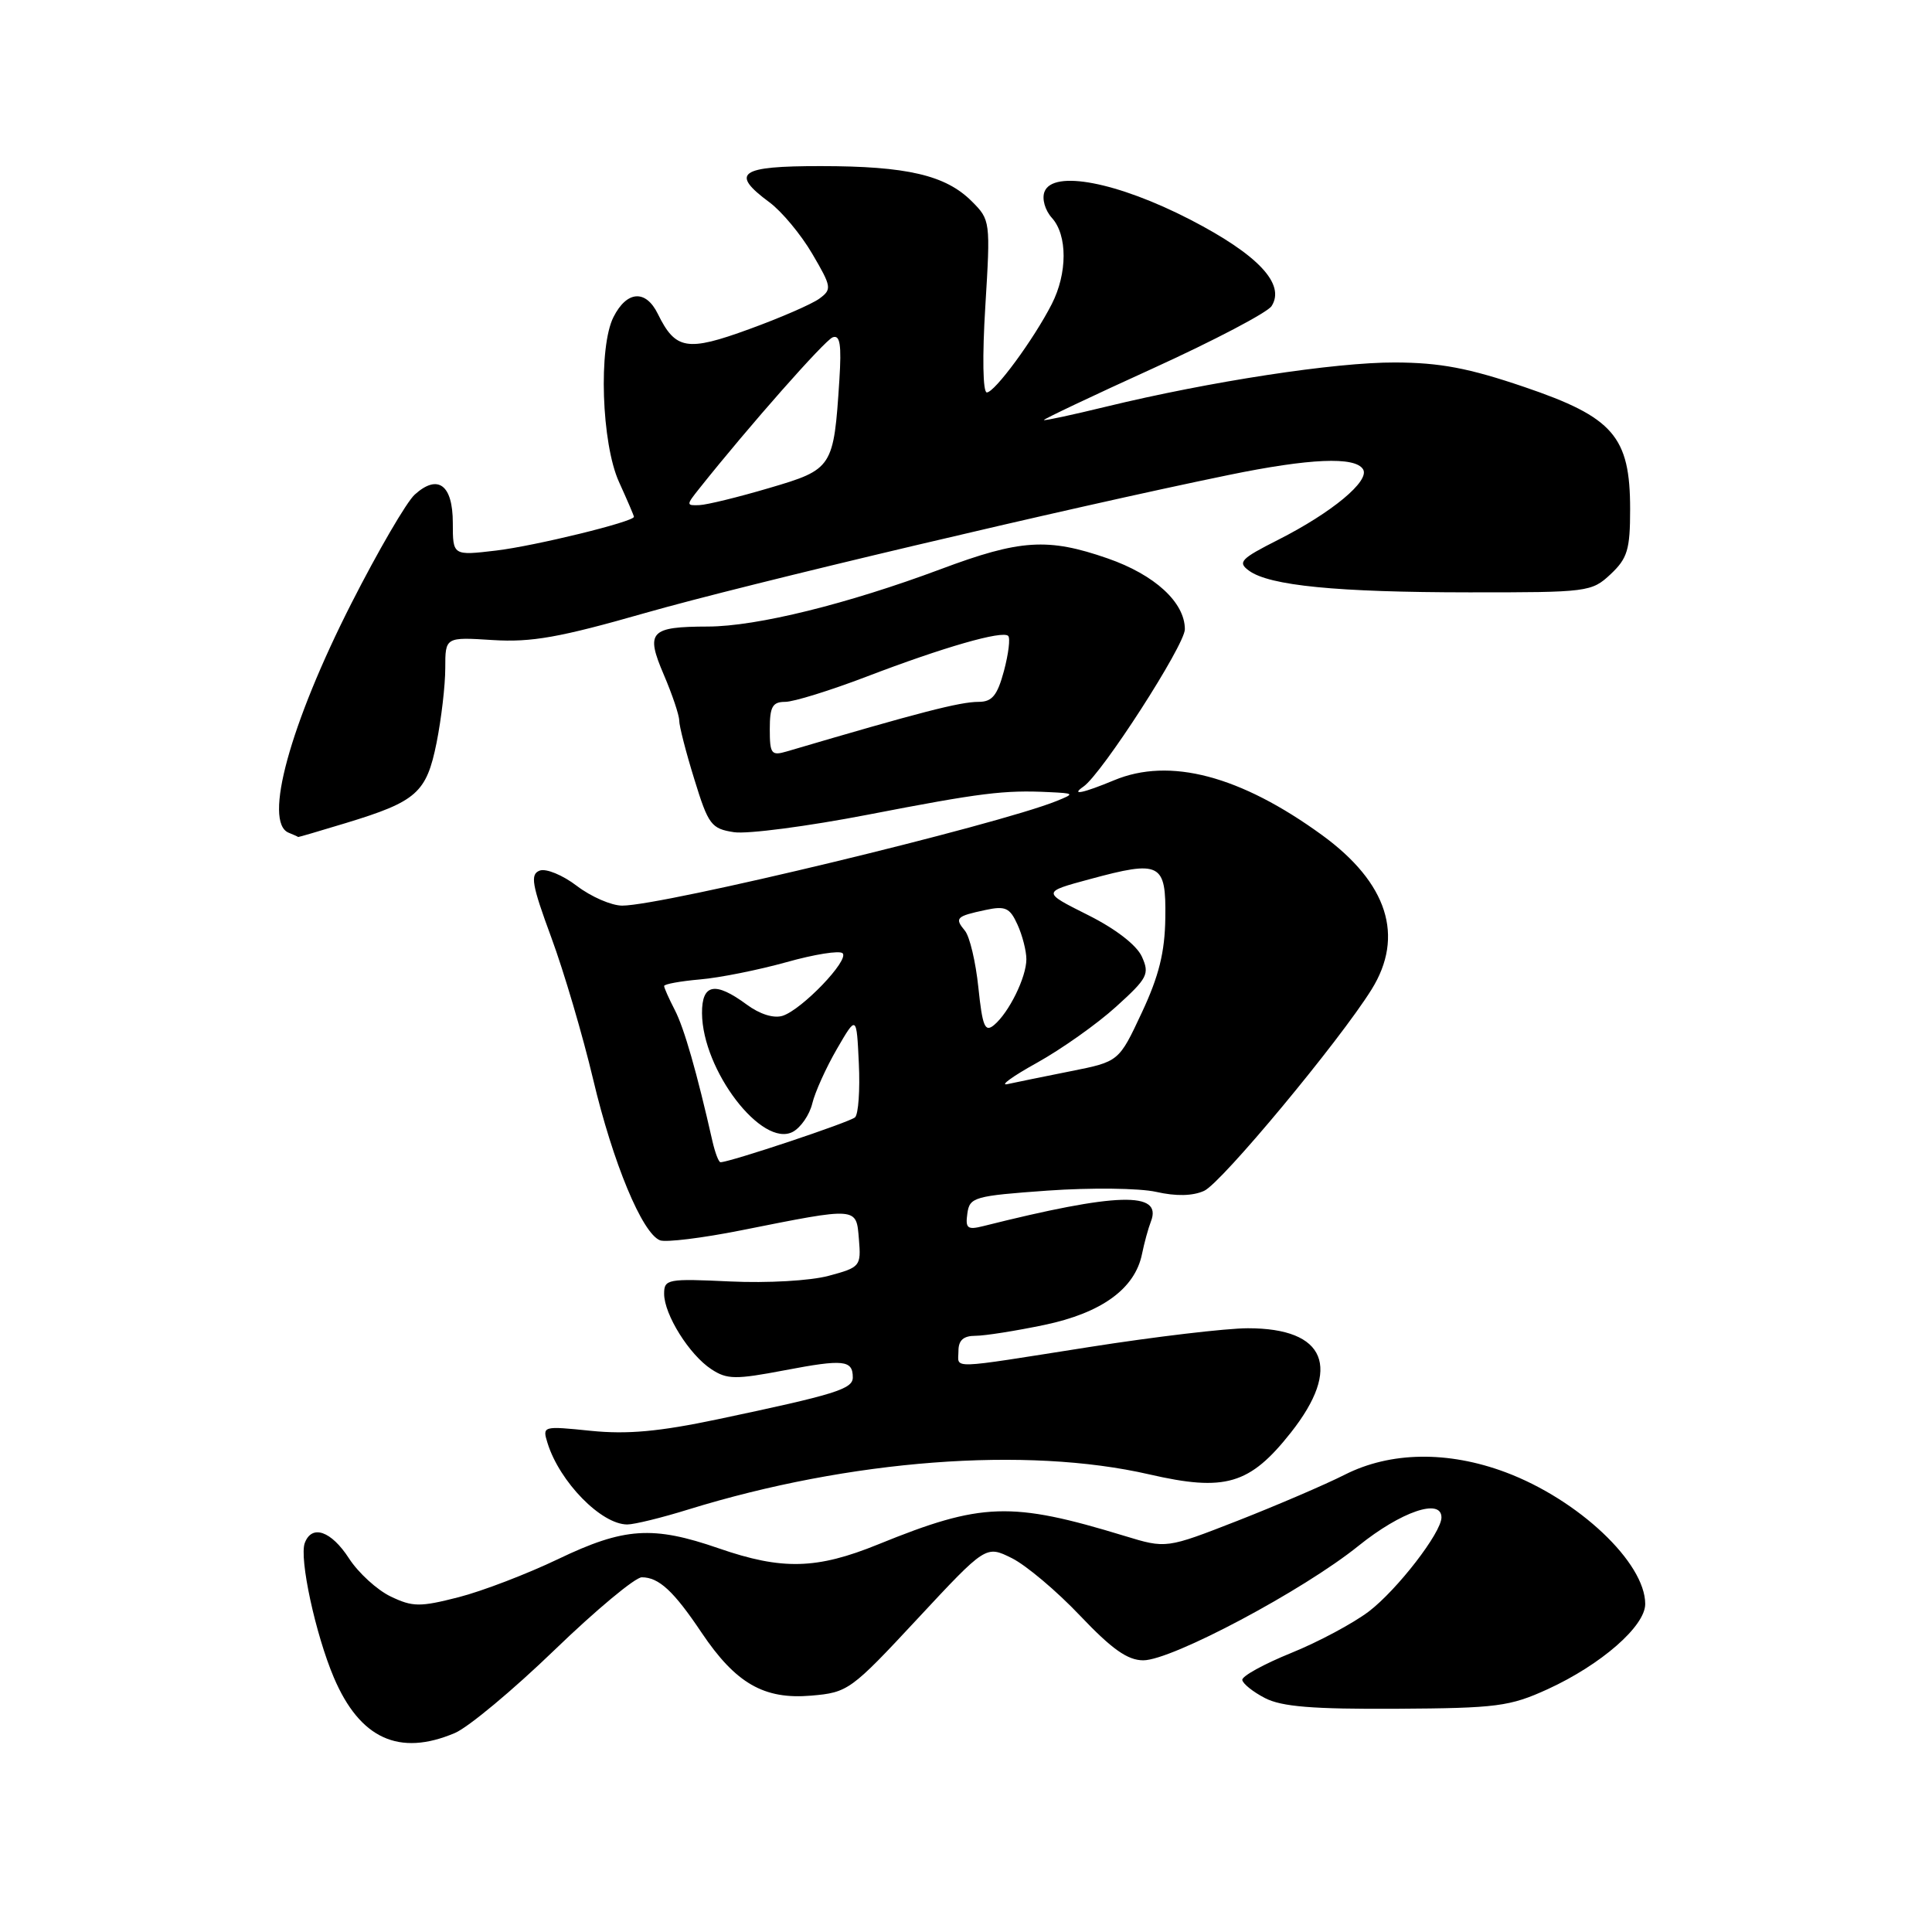 <?xml version="1.0" encoding="UTF-8" standalone="no"?>
<!DOCTYPE svg PUBLIC "-//W3C//DTD SVG 1.1//EN" "http://www.w3.org/Graphics/SVG/1.1/DTD/svg11.dtd" >
<svg xmlns="http://www.w3.org/2000/svg" xmlns:xlink="http://www.w3.org/1999/xlink" version="1.1" viewBox="0 0 256 256">
 <g >
 <path fill="currentColor"
d=" M 60.28 229.63 C 62.05 228.88 67.99 223.93 73.48 218.63 C 78.97 213.33 84.17 209.00 85.04 209.00 C 87.30 209.00 89.27 210.82 92.96 216.33 C 97.49 223.07 101.23 225.22 107.50 224.68 C 112.36 224.26 112.75 223.98 121.57 214.50 C 130.64 204.76 130.64 204.76 134.07 206.46 C 135.96 207.40 140.03 210.83 143.11 214.08 C 147.33 218.52 149.41 220.00 151.49 220.00 C 155.27 220.00 172.69 210.74 180.01 204.83 C 185.65 200.29 191.00 198.46 191.00 201.07 C 191.00 203.07 185.15 210.64 181.40 213.51 C 179.34 215.08 174.69 217.57 171.08 219.03 C 167.46 220.50 164.55 222.10 164.61 222.60 C 164.67 223.09 166.02 224.18 167.61 225.00 C 169.82 226.15 173.94 226.48 185.04 226.42 C 198.37 226.34 200.05 226.12 205.09 223.82 C 212.15 220.58 218.00 215.48 218.00 212.54 C 218.00 207.05 209.15 198.70 199.49 195.08 C 191.86 192.23 184.23 192.34 178.18 195.41 C 175.57 196.73 169.18 199.47 163.98 201.51 C 154.53 205.20 154.53 205.20 149.02 203.52 C 133.96 198.93 130.07 199.06 116.36 204.64 C 108.22 207.95 103.63 208.07 95.23 205.16 C 86.50 202.14 82.71 202.39 73.97 206.58 C 69.86 208.55 63.92 210.83 60.76 211.64 C 55.64 212.95 54.68 212.94 51.76 211.54 C 49.97 210.68 47.48 208.41 46.24 206.49 C 43.89 202.86 41.33 201.96 40.39 204.44 C 39.62 206.44 41.80 216.55 44.24 222.29 C 47.69 230.39 52.89 232.77 60.28 229.63 Z  M 91.22 200.01 C 112.63 193.40 135.98 191.62 152.27 195.36 C 162.35 197.68 165.60 196.72 171.05 189.82 C 177.84 181.22 175.69 176.00 165.36 176.00 C 162.50 176.00 153.04 177.12 144.33 178.49 C 125.31 181.48 127.00 181.43 127.00 179.00 C 127.00 177.59 127.67 177.00 129.25 177.00 C 130.49 177.00 134.60 176.35 138.38 175.56 C 145.97 173.97 150.39 170.76 151.32 166.17 C 151.62 164.70 152.15 162.75 152.51 161.83 C 154.05 157.84 148.00 158.02 130.27 162.47 C 128.19 162.99 127.90 162.76 128.18 160.79 C 128.48 158.63 129.08 158.46 138.83 157.76 C 144.51 157.36 150.97 157.43 153.20 157.93 C 155.84 158.53 158.05 158.48 159.56 157.79 C 161.86 156.74 177.48 137.95 181.74 131.11 C 186.13 124.06 183.87 116.99 175.20 110.67 C 164.36 102.78 154.99 100.31 147.62 103.39 C 143.53 105.09 141.79 105.46 143.56 104.23 C 146.00 102.55 157.00 85.48 157.00 83.38 C 157.00 79.82 153.01 76.16 146.77 73.99 C 138.85 71.24 135.18 71.47 124.64 75.42 C 112.30 80.03 100.29 83.00 93.83 83.02 C 86.11 83.04 85.51 83.69 87.96 89.41 C 89.08 92.03 90.00 94.76 90.00 95.48 C 90.00 96.20 90.90 99.71 92.01 103.28 C 93.86 109.30 94.25 109.81 97.26 110.27 C 99.04 110.54 107.03 109.49 115.00 107.95 C 129.98 105.05 133.05 104.67 139.00 104.96 C 142.38 105.12 142.42 105.16 140.00 106.14 C 132.05 109.34 87.82 120.00 82.45 120.00 C 81.03 120.00 78.33 118.83 76.44 117.39 C 74.56 115.95 72.34 115.04 71.51 115.36 C 70.23 115.85 70.46 117.20 73.05 124.22 C 74.73 128.77 77.22 137.22 78.59 143.00 C 81.21 154.07 85.10 163.44 87.46 164.35 C 88.24 164.64 93.06 164.05 98.18 163.03 C 113.78 159.92 113.45 159.90 113.81 164.20 C 114.11 167.78 113.99 167.93 109.81 169.05 C 107.38 169.71 101.68 170.03 96.75 169.80 C 88.45 169.41 88.00 169.49 88.00 171.44 C 88.01 174.19 91.34 179.52 94.26 181.43 C 96.34 182.80 97.45 182.81 104.02 181.56 C 111.78 180.08 113.00 180.21 113.00 182.52 C 113.00 184.06 110.66 184.78 95.11 188.06 C 87.33 189.70 83.11 190.08 78.28 189.59 C 71.91 188.94 71.85 188.95 72.55 191.21 C 74.15 196.36 79.67 202.00 83.12 202.00 C 84.04 202.00 87.69 201.11 91.22 200.01 Z  M 45.82 109.06 C 55.22 106.20 56.51 105.06 57.85 98.41 C 58.48 95.25 59.00 90.81 59.00 88.54 C 59.00 84.41 59.00 84.41 65.29 84.81 C 70.43 85.13 74.15 84.47 85.54 81.21 C 98.61 77.47 141.58 67.30 162.80 62.94 C 173.54 60.73 179.56 60.47 180.61 62.18 C 181.56 63.71 176.49 67.92 169.34 71.54 C 164.38 74.05 163.96 74.50 165.50 75.62 C 168.20 77.60 177.13 78.48 194.67 78.49 C 210.41 78.50 210.90 78.44 213.42 76.08 C 215.65 73.98 216.00 72.82 216.00 67.47 C 216.00 57.84 213.79 55.29 201.99 51.28 C 194.62 48.77 190.79 48.05 184.85 48.03 C 176.91 48.00 160.33 50.54 146.50 53.90 C 142.11 54.97 138.43 55.76 138.32 55.66 C 138.22 55.56 144.75 52.46 152.82 48.79 C 160.89 45.11 167.94 41.41 168.49 40.56 C 170.36 37.64 166.70 33.75 157.73 29.11 C 148.05 24.12 139.52 22.48 138.40 25.41 C 138.04 26.35 138.47 27.86 139.38 28.87 C 141.46 31.16 141.45 36.22 139.36 40.30 C 136.97 44.98 131.80 52.00 130.76 52.00 C 130.23 52.00 130.15 47.23 130.56 40.59 C 131.25 29.31 131.23 29.14 128.76 26.67 C 125.30 23.21 120.16 22.01 108.75 22.01 C 97.97 22.00 96.68 22.91 101.96 26.81 C 103.58 28.01 106.14 31.08 107.63 33.63 C 110.20 38.01 110.25 38.34 108.57 39.57 C 107.59 40.29 103.41 42.11 99.28 43.61 C 91.04 46.62 89.51 46.36 87.17 41.60 C 85.57 38.33 83.06 38.51 81.29 42.01 C 79.28 45.99 79.70 58.75 82.02 63.86 C 83.11 66.26 84.00 68.33 84.00 68.48 C 84.00 69.13 70.92 72.33 65.75 72.95 C 60.00 73.63 60.00 73.63 60.00 69.29 C 60.00 64.23 58.02 62.76 54.95 65.54 C 53.87 66.52 50.10 72.99 46.58 79.91 C 38.42 95.96 34.86 108.97 38.25 110.34 C 38.94 110.62 39.50 110.87 39.50 110.91 C 39.50 110.95 42.34 110.12 45.82 109.06 Z  M 94.41 151.25 C 92.33 142.06 90.66 136.25 89.42 133.84 C 88.64 132.33 88.00 130.90 88.00 130.65 C 88.00 130.40 90.14 130.01 92.75 129.78 C 95.36 129.56 100.52 128.52 104.22 127.49 C 107.91 126.45 111.25 125.92 111.65 126.31 C 112.56 127.22 106.26 133.78 103.70 134.60 C 102.52 134.97 100.67 134.39 98.93 133.10 C 94.75 130.02 93.00 130.36 93.02 134.25 C 93.07 141.82 100.98 152.15 105.06 149.97 C 106.11 149.40 107.27 147.72 107.63 146.22 C 107.99 144.72 109.46 141.47 110.89 139.00 C 113.50 134.50 113.50 134.50 113.80 140.90 C 113.97 144.42 113.74 147.64 113.30 148.05 C 112.62 148.69 96.71 154.00 95.47 154.00 C 95.23 154.00 94.76 152.76 94.41 151.25 Z  M 137.41 140.82 C 140.66 139.01 145.37 135.68 147.88 133.40 C 152.08 129.60 152.35 129.07 151.30 126.75 C 150.59 125.21 147.80 123.06 144.11 121.22 C 138.08 118.20 138.08 118.20 144.38 116.50 C 153.78 113.95 154.52 114.33 154.41 121.64 C 154.35 126.18 153.56 129.35 151.29 134.19 C 148.26 140.67 148.26 140.67 141.88 141.94 C 138.37 142.64 134.60 143.41 133.50 143.65 C 132.40 143.90 134.16 142.62 137.41 140.82 Z  M 129.64 130.86 C 129.29 127.47 128.49 124.09 127.86 123.33 C 126.46 121.64 126.69 121.41 130.57 120.58 C 133.22 120.01 133.81 120.28 134.82 122.51 C 135.47 123.93 136.00 126.00 136.00 127.10 C 136.00 129.49 133.69 134.18 131.71 135.83 C 130.51 136.82 130.18 136.02 129.64 130.86 Z  M 102.00 96.62 C 102.00 93.64 102.36 93.00 104.04 93.00 C 105.16 93.00 110.00 91.50 114.79 89.67 C 125.03 85.75 132.84 83.51 133.59 84.26 C 133.89 84.56 133.63 86.64 133.03 88.90 C 132.15 92.16 131.46 93.00 129.67 93.00 C 127.19 93.00 121.90 94.37 104.25 99.57 C 102.21 100.17 102.00 99.90 102.00 96.62 Z  M 92.68 64.71 C 99.26 56.44 109.26 45.12 110.33 44.70 C 111.31 44.33 111.52 45.65 111.22 50.36 C 110.47 61.98 110.34 62.19 101.94 64.66 C 97.85 65.87 93.68 66.89 92.68 66.93 C 90.91 67.00 90.91 66.93 92.68 64.71 Z "/>
</g>
</svg>